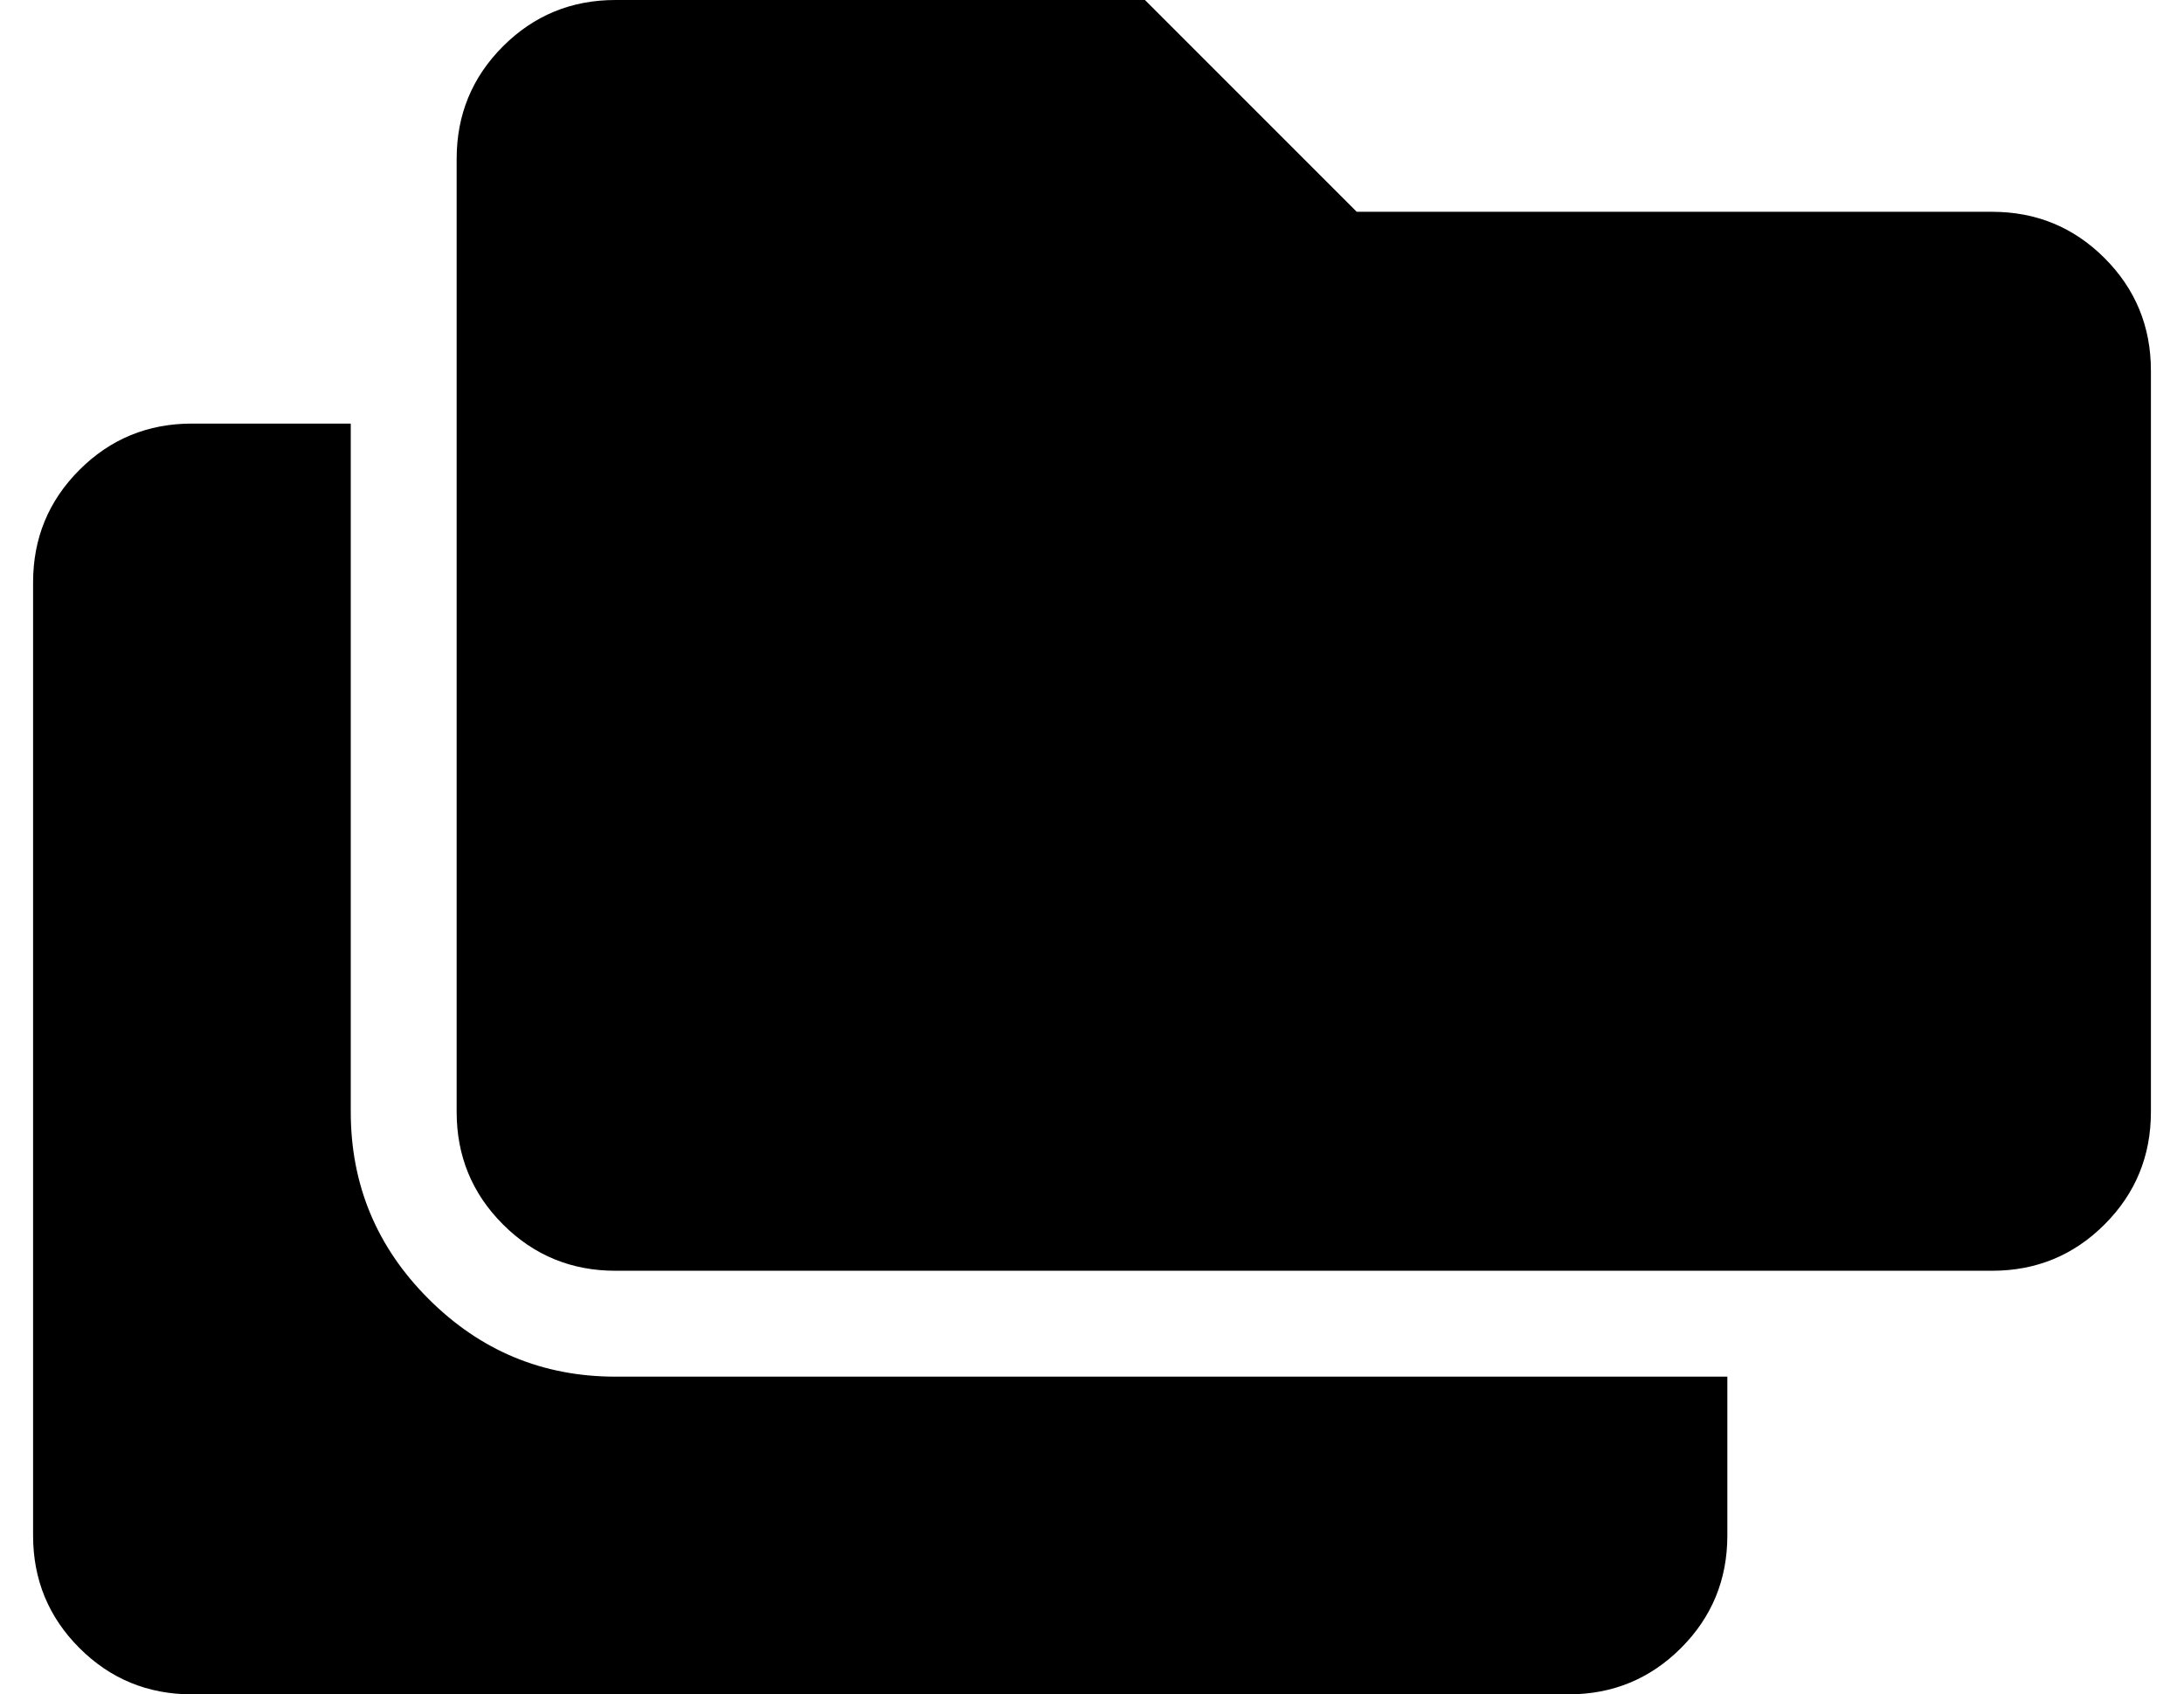 <?xml version="1.0" standalone="no"?>
<!DOCTYPE svg PUBLIC "-//W3C//DTD SVG 1.1//EN" "http://www.w3.org/Graphics/SVG/1.1/DTD/svg11.dtd" >
<svg xmlns="http://www.w3.org/2000/svg" xmlns:xlink="http://www.w3.org/1999/xlink" version="1.1" viewBox="-10 0 660 512">
   <path fill="currentColor"
d="M96 336q0 33 23.5 56.5t56.5 23.5h336v48q0 20 -14 34t-34 14h-416q-20 0 -34 -14t-14 -34v-288q0 -20 14 -34t34 -14h48v208zM592 64q20 0 34 14t14 34v224q0 20 -14 34t-34 14h-416q-20 0 -34 -14t-14 -34v-288q0 -20 14 -34t34 -14h160l64 64h192z" />
</svg>
